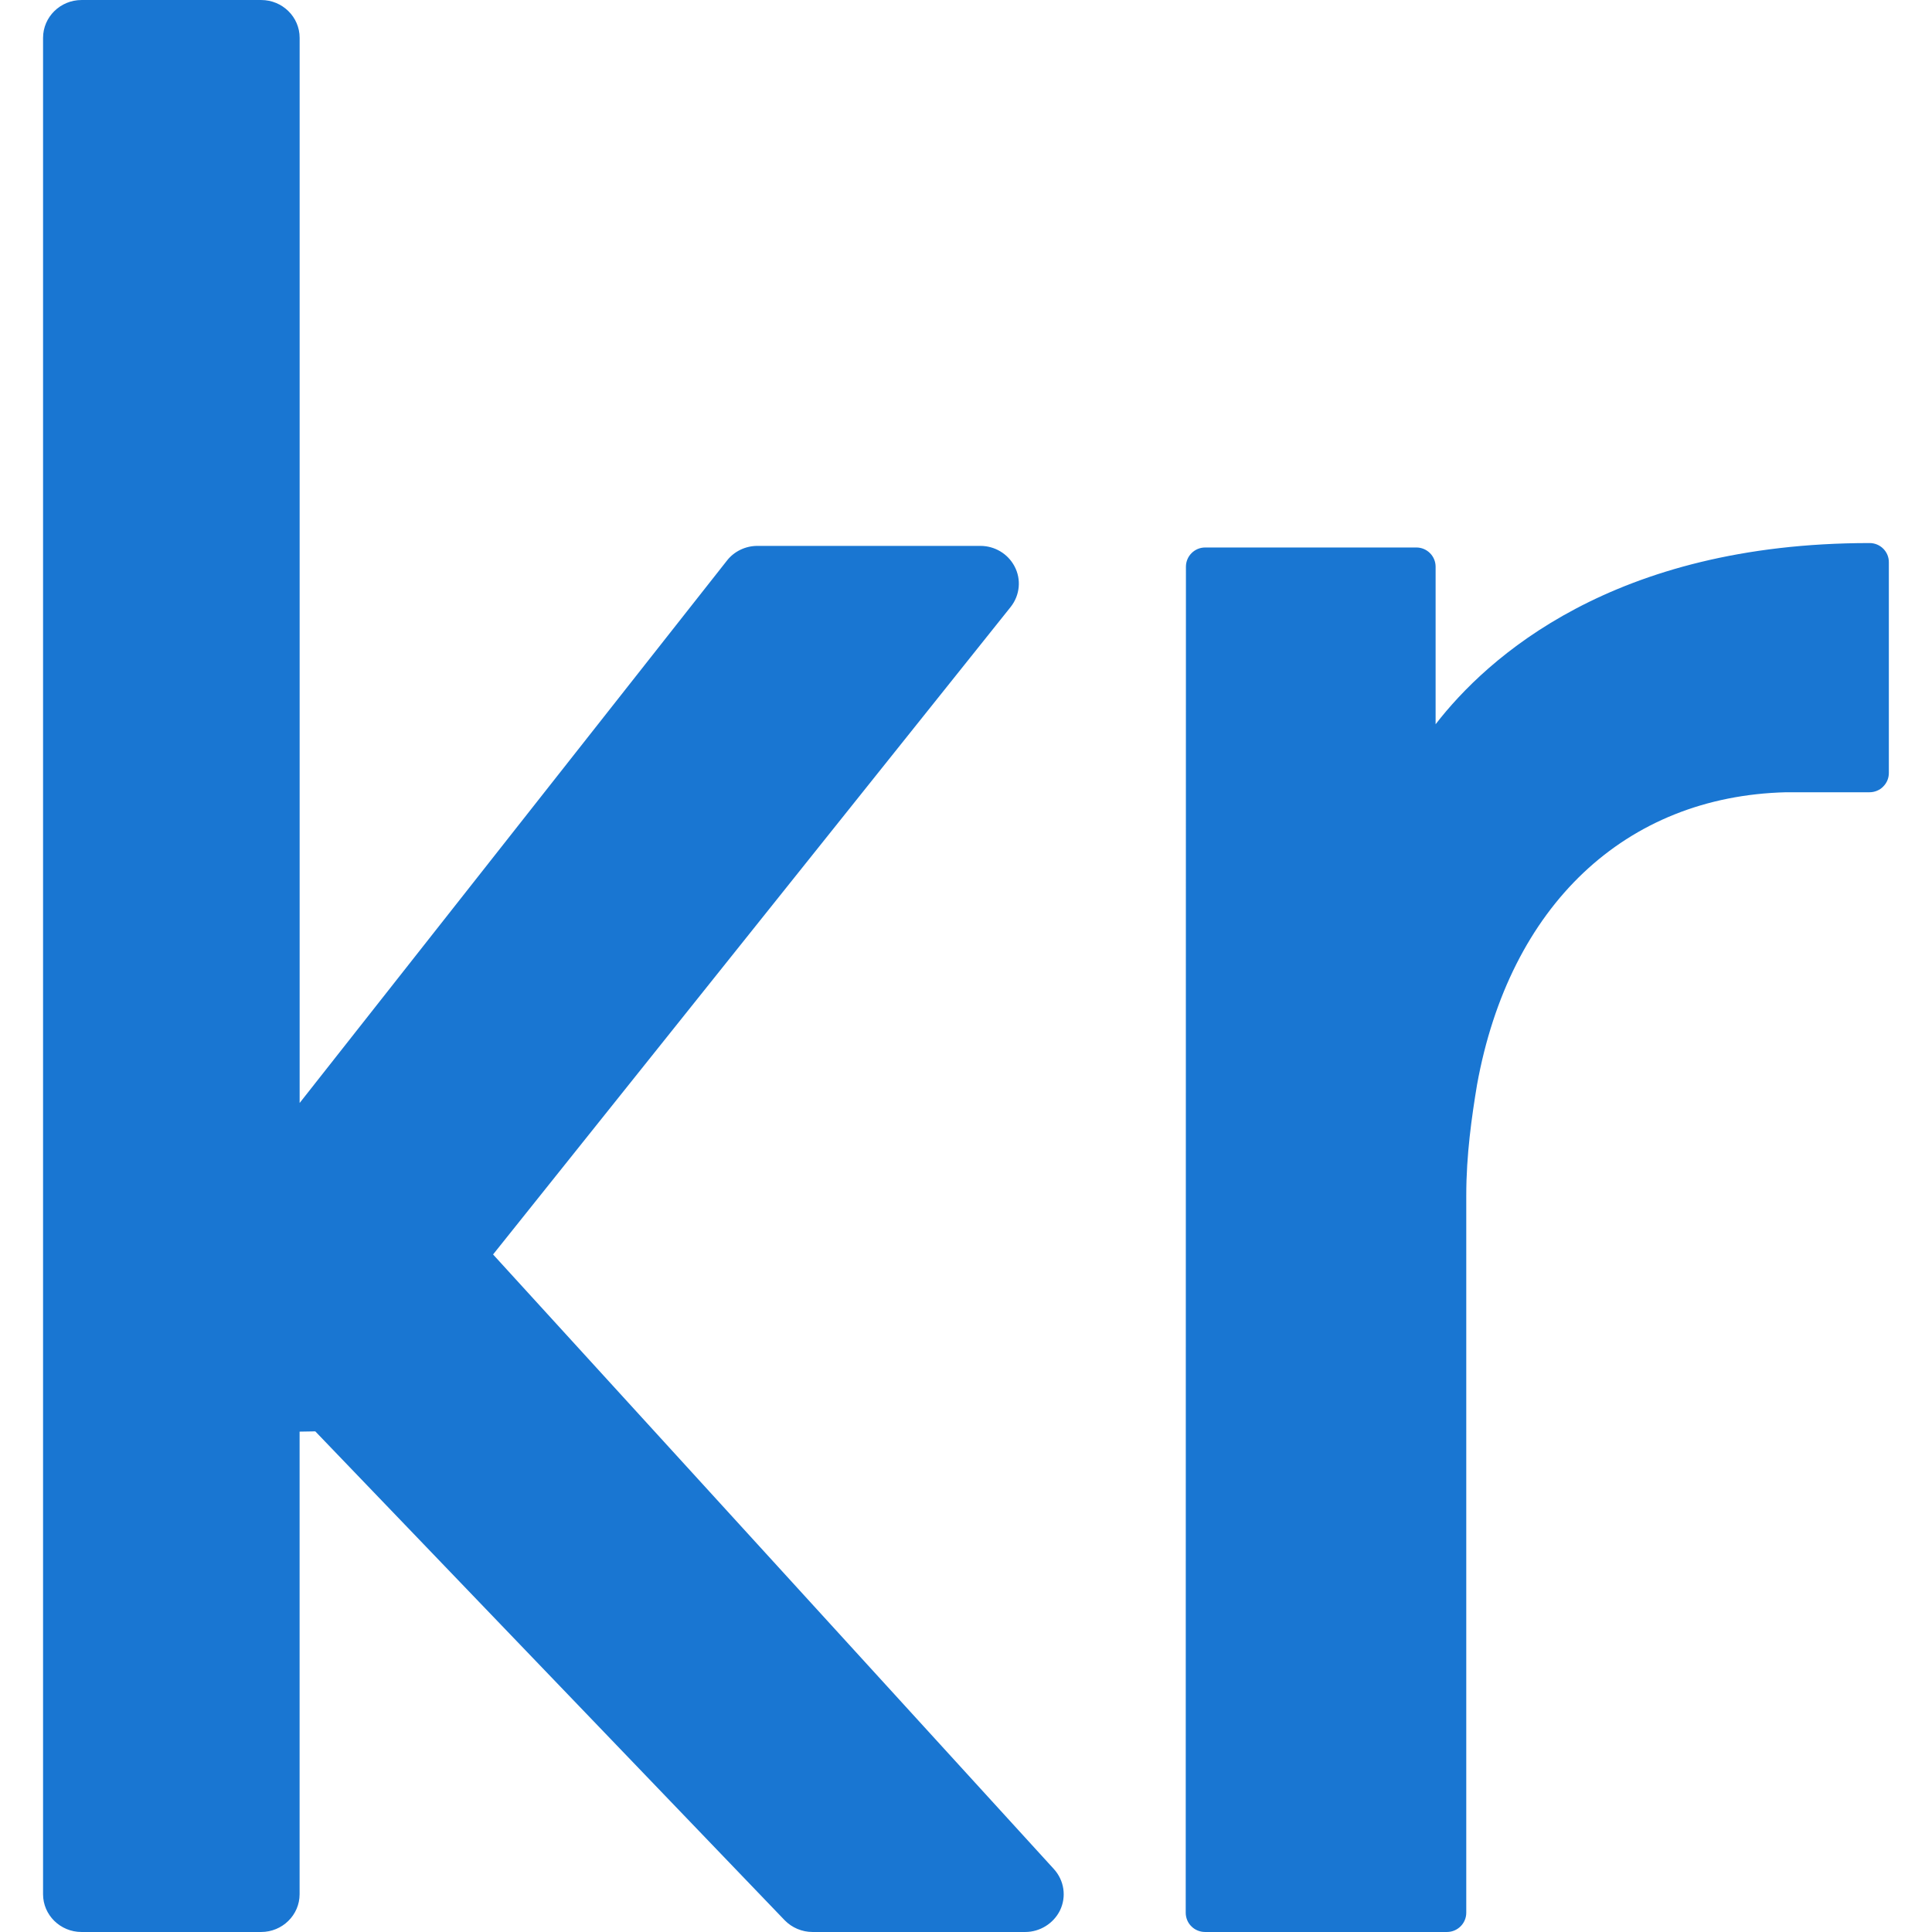 <?xml version="1.0" encoding="iso-8859-1"?>
<!-- Generator: Adobe Illustrator 16.0.0, SVG Export Plug-In . SVG Version: 6.00 Build 0)  -->
<!DOCTYPE svg PUBLIC "-//W3C//DTD SVG 1.1//EN" "http://www.w3.org/Graphics/SVG/1.1/DTD/svg11.dtd">
<svg version="1.1" id="Capa_1" xmlns="http://www.w3.org/2000/svg" xmlns:xlink="http://www.w3.org/1999/xlink" x="0px" y="0px"
	 width="20px" height="20px" viewBox="0 0 65.278 65.277" style="fill: #1976d2;enable-background:new 0 0 65.278 65.277;"
	 xml:space="preserve">
<g>
	<path d="M35.606,63.148c0.353,0.387,0.434,0.938,0.207,1.404c-0.219,0.44-0.678,0.725-1.172,0.725h-7.188
		c-0.354,0-0.696-0.145-0.94-0.396l-15.86-16.519l-0.53,0.009v15.63c0,0.704-0.583,1.276-1.299,1.276h-6.07
		c-0.716,0-1.299-0.572-1.299-1.276V1.276C1.456,0.572,2.039,0,2.755,0h6.07c0.716,0,1.299,0.572,1.299,1.276v35.991l14.44-18.329
		c0.241-0.309,0.625-0.494,1.024-0.494h7.537c0.484,0,0.927,0.264,1.152,0.688c0.237,0.441,0.185,0.982-0.132,1.379L16.66,42.385
		L35.606,63.148z M63.17,18.348c-8.675,0-12.932,3.882-14.664,6.122v-5.322c0-0.359-0.291-0.65-0.65-0.65h-7.137
		c-0.357,0-0.649,0.291-0.649,0.65l-0.007,45.478c0,0.173,0.07,0.343,0.189,0.458c0.12,0.123,0.289,0.193,0.463,0.193h8.174
		c0.36,0,0.653-0.292,0.653-0.651V40.383c0-1.367,0.185-2.656,0.364-3.734c1.098-6.052,5.005-9.746,10.443-9.881h2.819
		c0.173,0,0.343-0.07,0.459-0.19c0.125-0.123,0.193-0.287,0.193-0.462V19C63.824,18.64,63.531,18.348,63.17,18.348z"/>
</g>
</svg>
